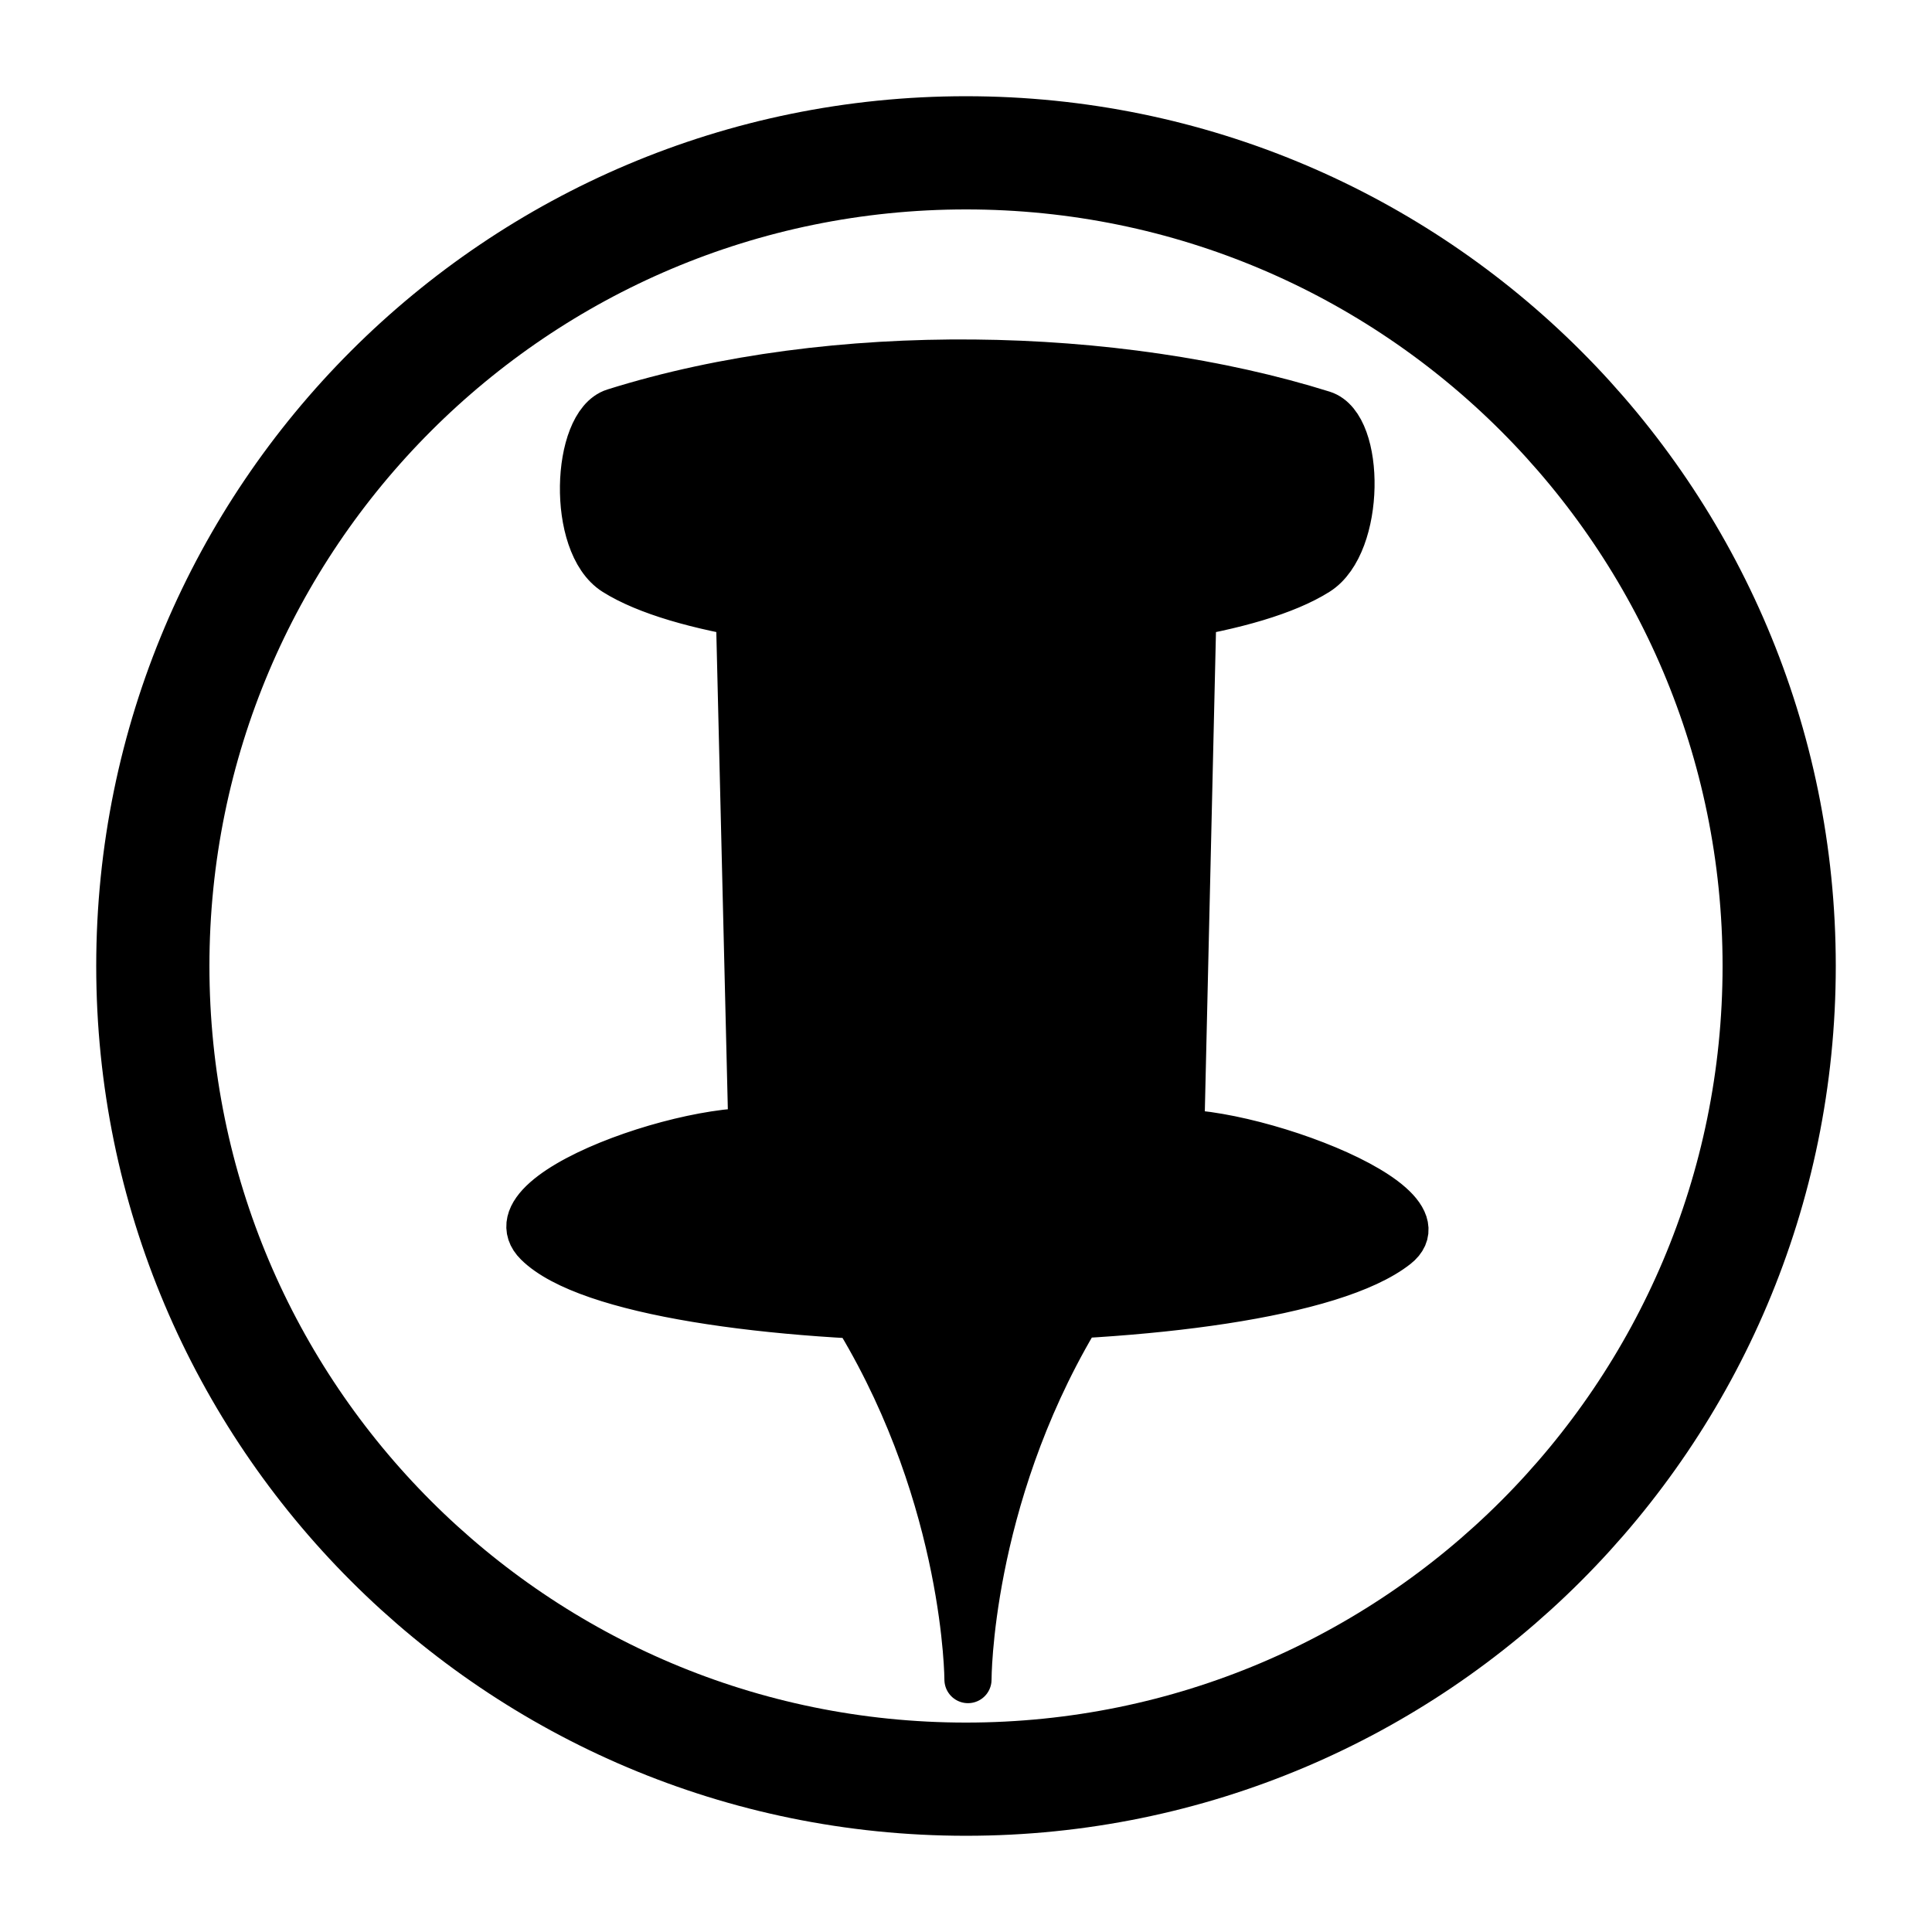 <?xml version="1.0" encoding="UTF-8" standalone="no"?>
<!DOCTYPE svg PUBLIC "-//W3C//DTD SVG 1.1//EN" "http://www.w3.org/Graphics/SVG/1.1/DTD/svg11.dtd">
<svg width="100%" height="100%" viewBox="0 0 1024 1024" version="1.1" xmlns="http://www.w3.org/2000/svg" xmlns:xlink="http://www.w3.org/1999/xlink" xml:space="preserve" xmlns:serif="http://www.serif.com/" style="fill-rule:evenodd;clip-rule:evenodd;stroke-linejoin:round;stroke-miterlimit:2;">
    <path d="M943,511.999C943,750.027 750.032,943 512,943C273.964,943 81,750.027 81,511.999C81,273.973 273.964,81 512,81C750.032,81 943,273.973 943,511.999Z" style="fill:none;fill-rule:nonzero;stroke:black;stroke-width:60px;"/>
    <g transform="matrix(0.781,0.624,-0.624,0.781,437.58,-219.517)">
        <path d="M751.915,820.154C751.915,820.154 693.006,746.798 677.229,636.435C677.229,636.435 618.481,684.979 633.283,673.227C648.135,661.435 588.413,707.363 588.413,707.363C692.839,746.399 751.915,820.154 751.915,820.154ZM497.028,310.462C497.028,310.462 454.8,356.304 408.912,392.412C363.956,427.786 309.555,460.303 309.555,460.303L478.181,661.204L495.845,656.004C464.945,663.515 389.059,777.414 429.065,781.664C503.081,789.537 766.433,580.443 785.489,498.68C794.622,459.502 661.717,507.38 647.328,535.738L656.395,519.716L497.028,310.462ZM480.009,178.617C373.589,220 254.021,310.883 185.959,412.077C173.909,429.993 211.395,481.269 239.268,478.075C316.959,469.178 504.1,319.946 529.856,245.819C539.01,219.474 500.044,170.825 480.009,178.617Z" style="fill-rule:nonzero;stroke:black;stroke-width:25px;stroke-linecap:round;"/>
    </g>
</svg>
